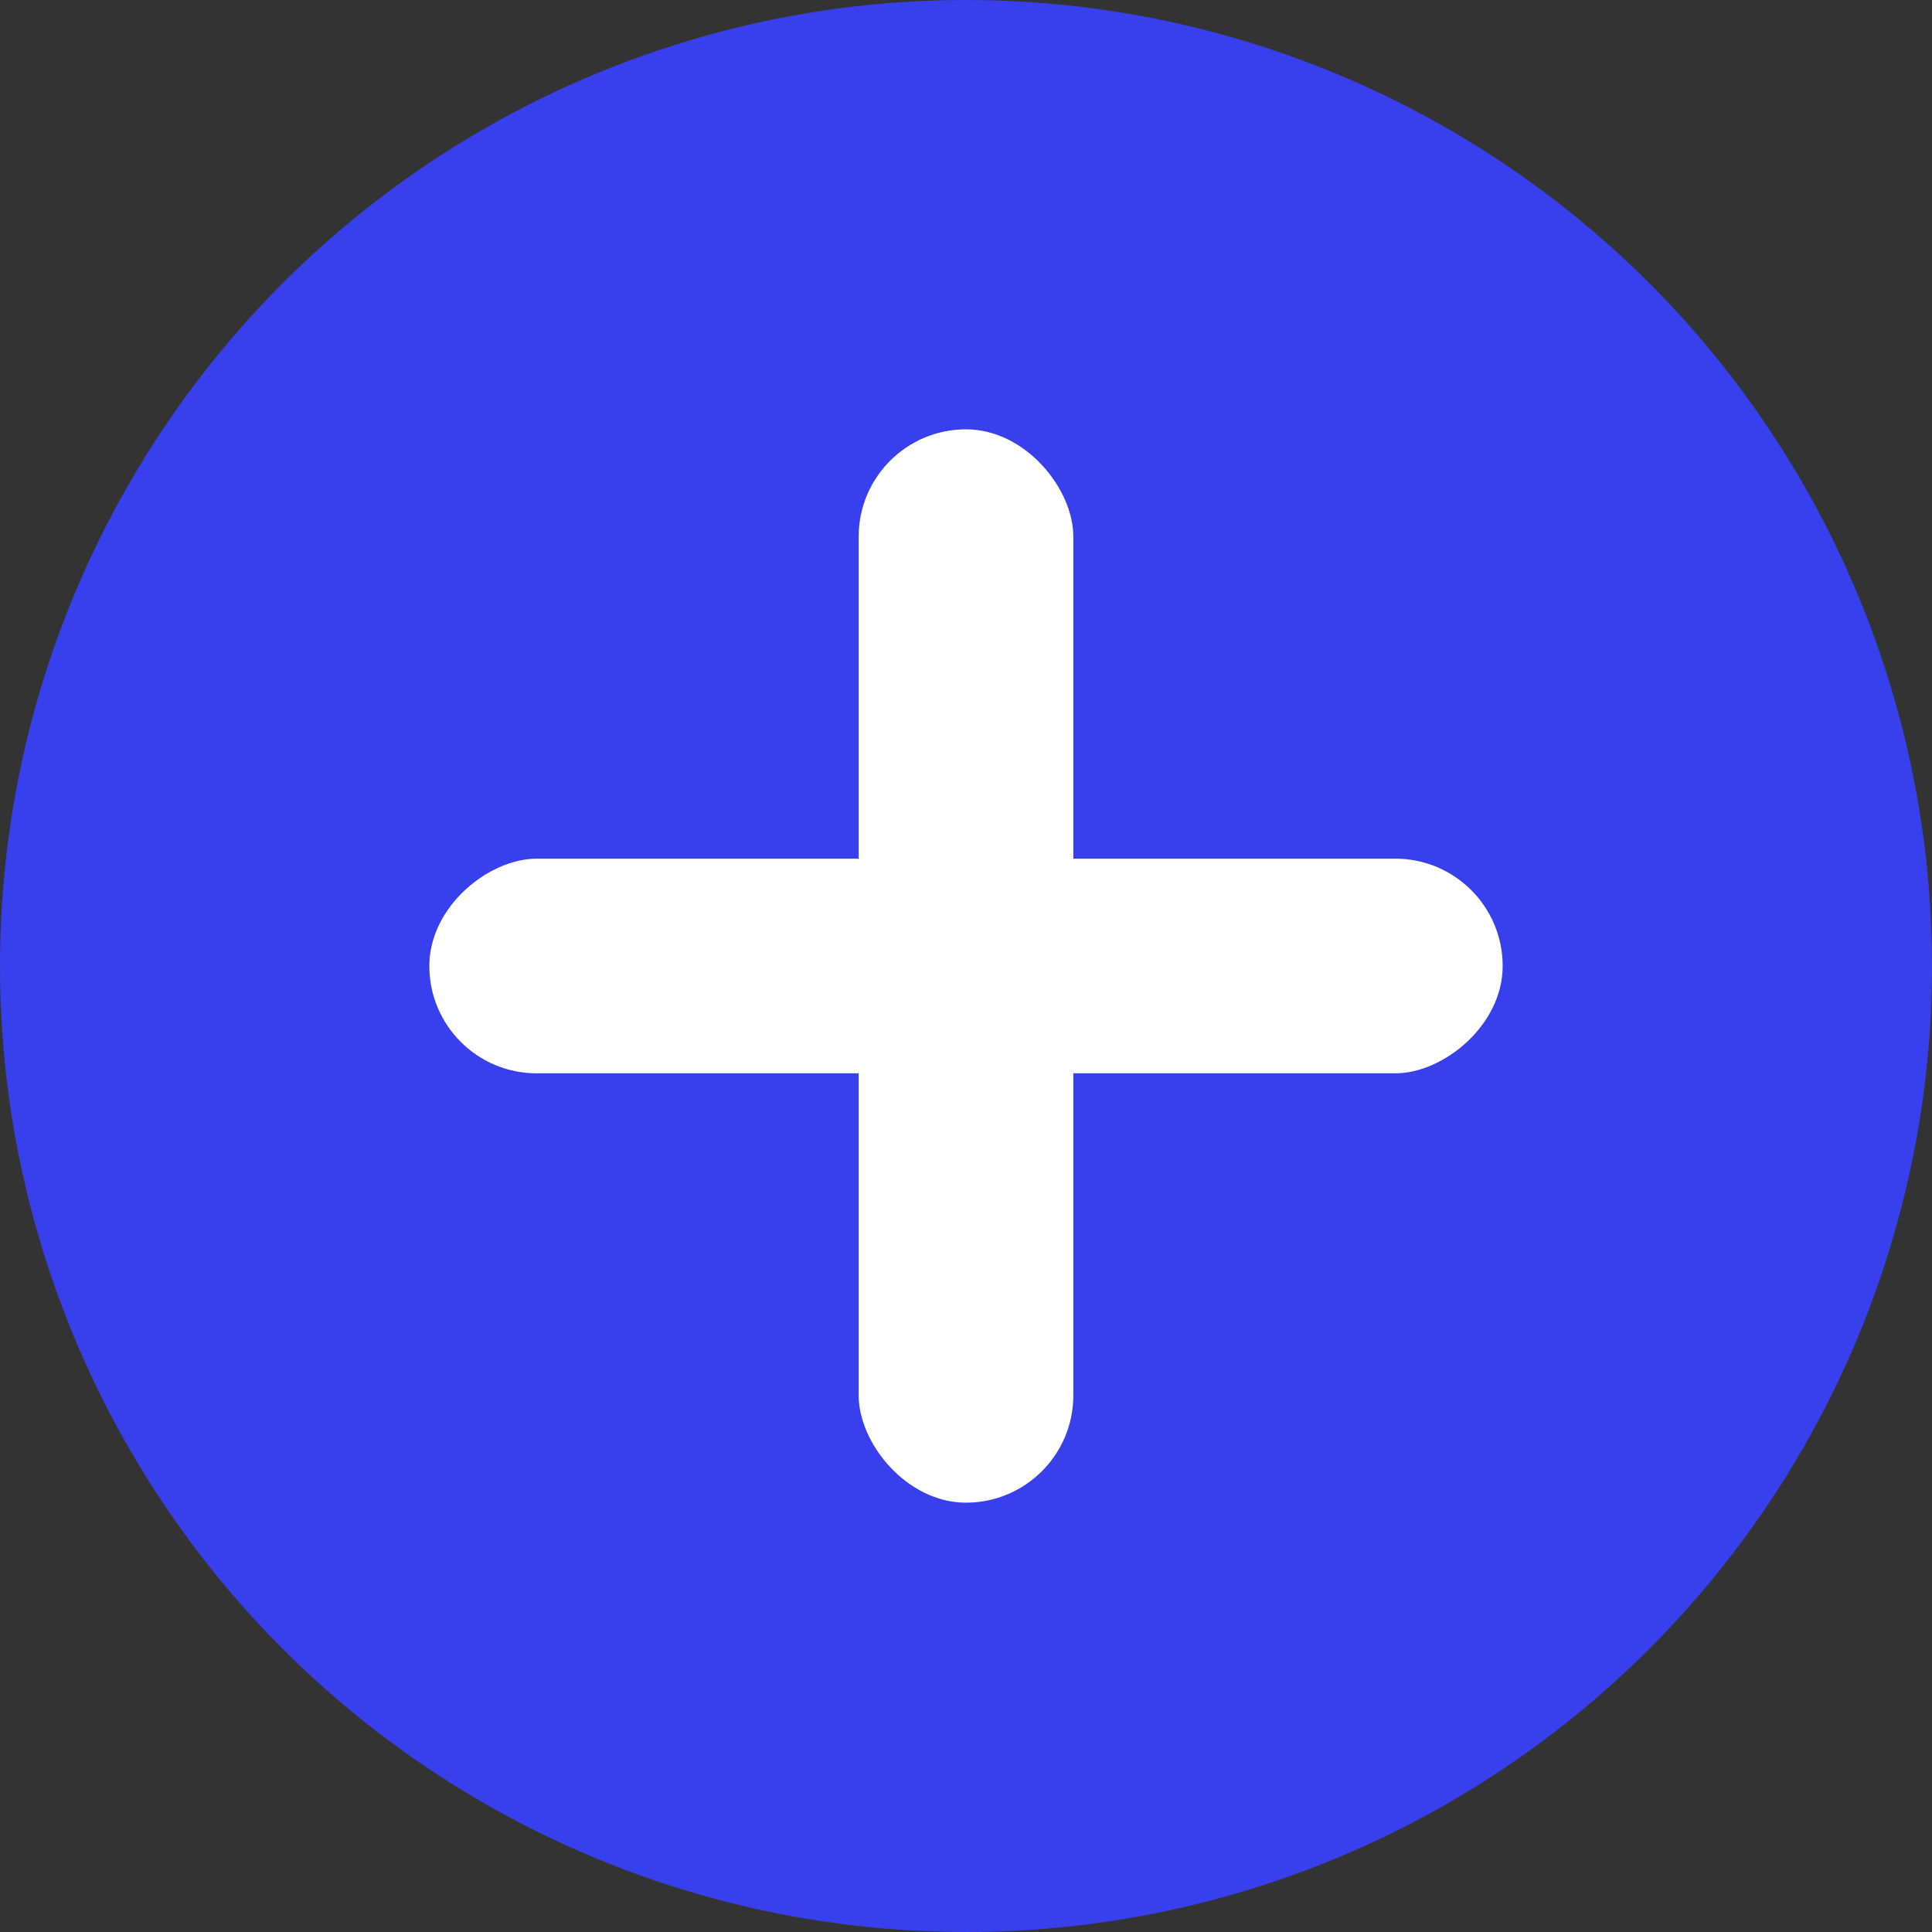 <svg width="18" height="18" viewBox="0 0 18 18" fill="none" xmlns="http://www.w3.org/2000/svg">
<rect x="0" y="0" width="18" height="18" fill="#333333" stroke="none"/>
<circle cx="9" cy="9" r="9" fill="#3840EE"/>
<rect x="8" y="4" width="2" height="10" rx="1" fill="white"/>
<rect x="14" y="8" width="2" height="10" rx="1" transform="rotate(90 14 8)" fill="white"/>
</svg>
